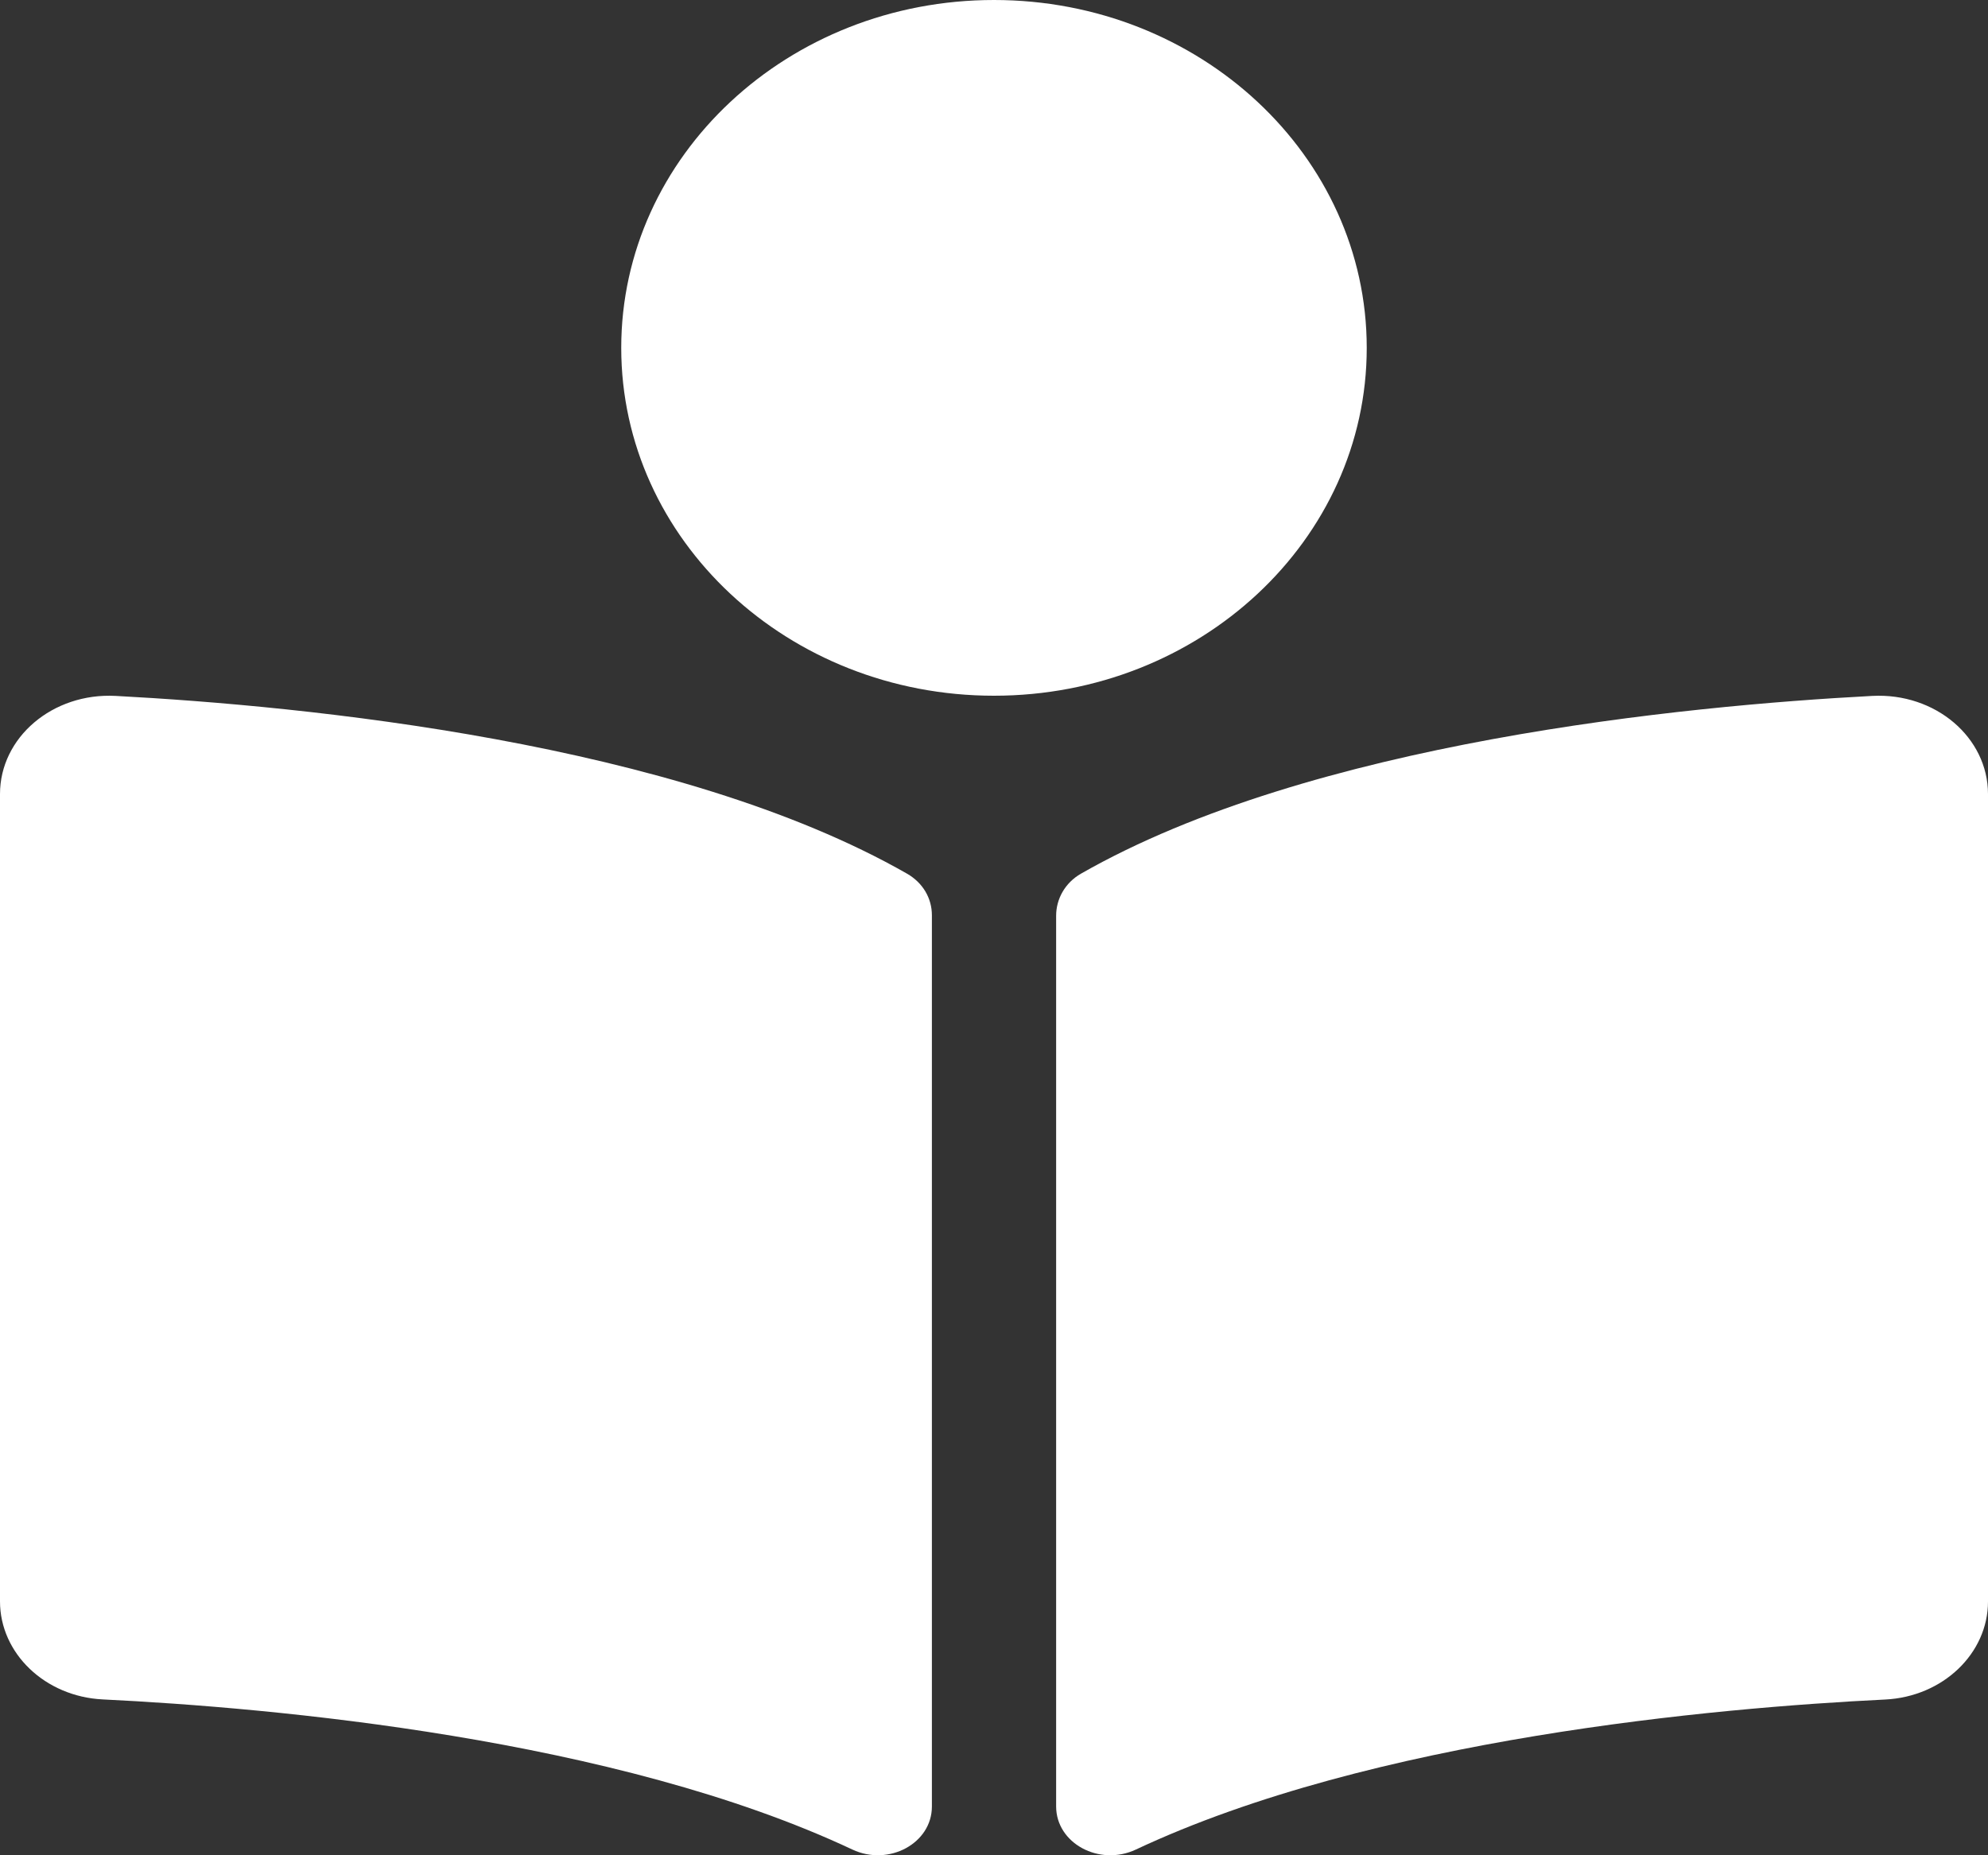 <svg width="75" height="70" viewBox="0 0 75 70" fill="none" xmlns="http://www.w3.org/2000/svg">
<rect x="0" y="0" width="75" height="70" fill="#333333" stroke="none"/>
<path d="M51.562 13.125C51.562 5.876 45.266 0 37.499 0C29.733 0 23.437 5.876 23.437 13.125C23.437 20.374 29.733 26.25 37.499 26.25C45.266 26.25 51.562 20.374 51.562 13.125ZM34.217 32.963C25.526 27.997 11.449 26.633 4.365 26.257C1.985 26.131 0 27.824 0 29.96V60.421C0 62.38 1.698 64.014 3.88 64.12C10.276 64.433 23.214 65.58 32.157 69.784C33.53 70.429 35.157 69.55 35.157 68.161V34.53C35.156 33.891 34.817 33.306 34.217 32.963ZM70.633 26.257C63.551 26.631 49.473 27.997 40.783 32.963C40.183 33.306 39.844 33.914 39.844 34.553V68.157C39.844 69.55 41.476 70.43 42.853 69.784C51.794 65.584 64.726 64.437 71.12 64.124C73.302 64.017 75 62.383 75 60.424V29.96C74.999 27.824 73.014 26.131 70.633 26.257Z" fill="white"/>
</svg>
